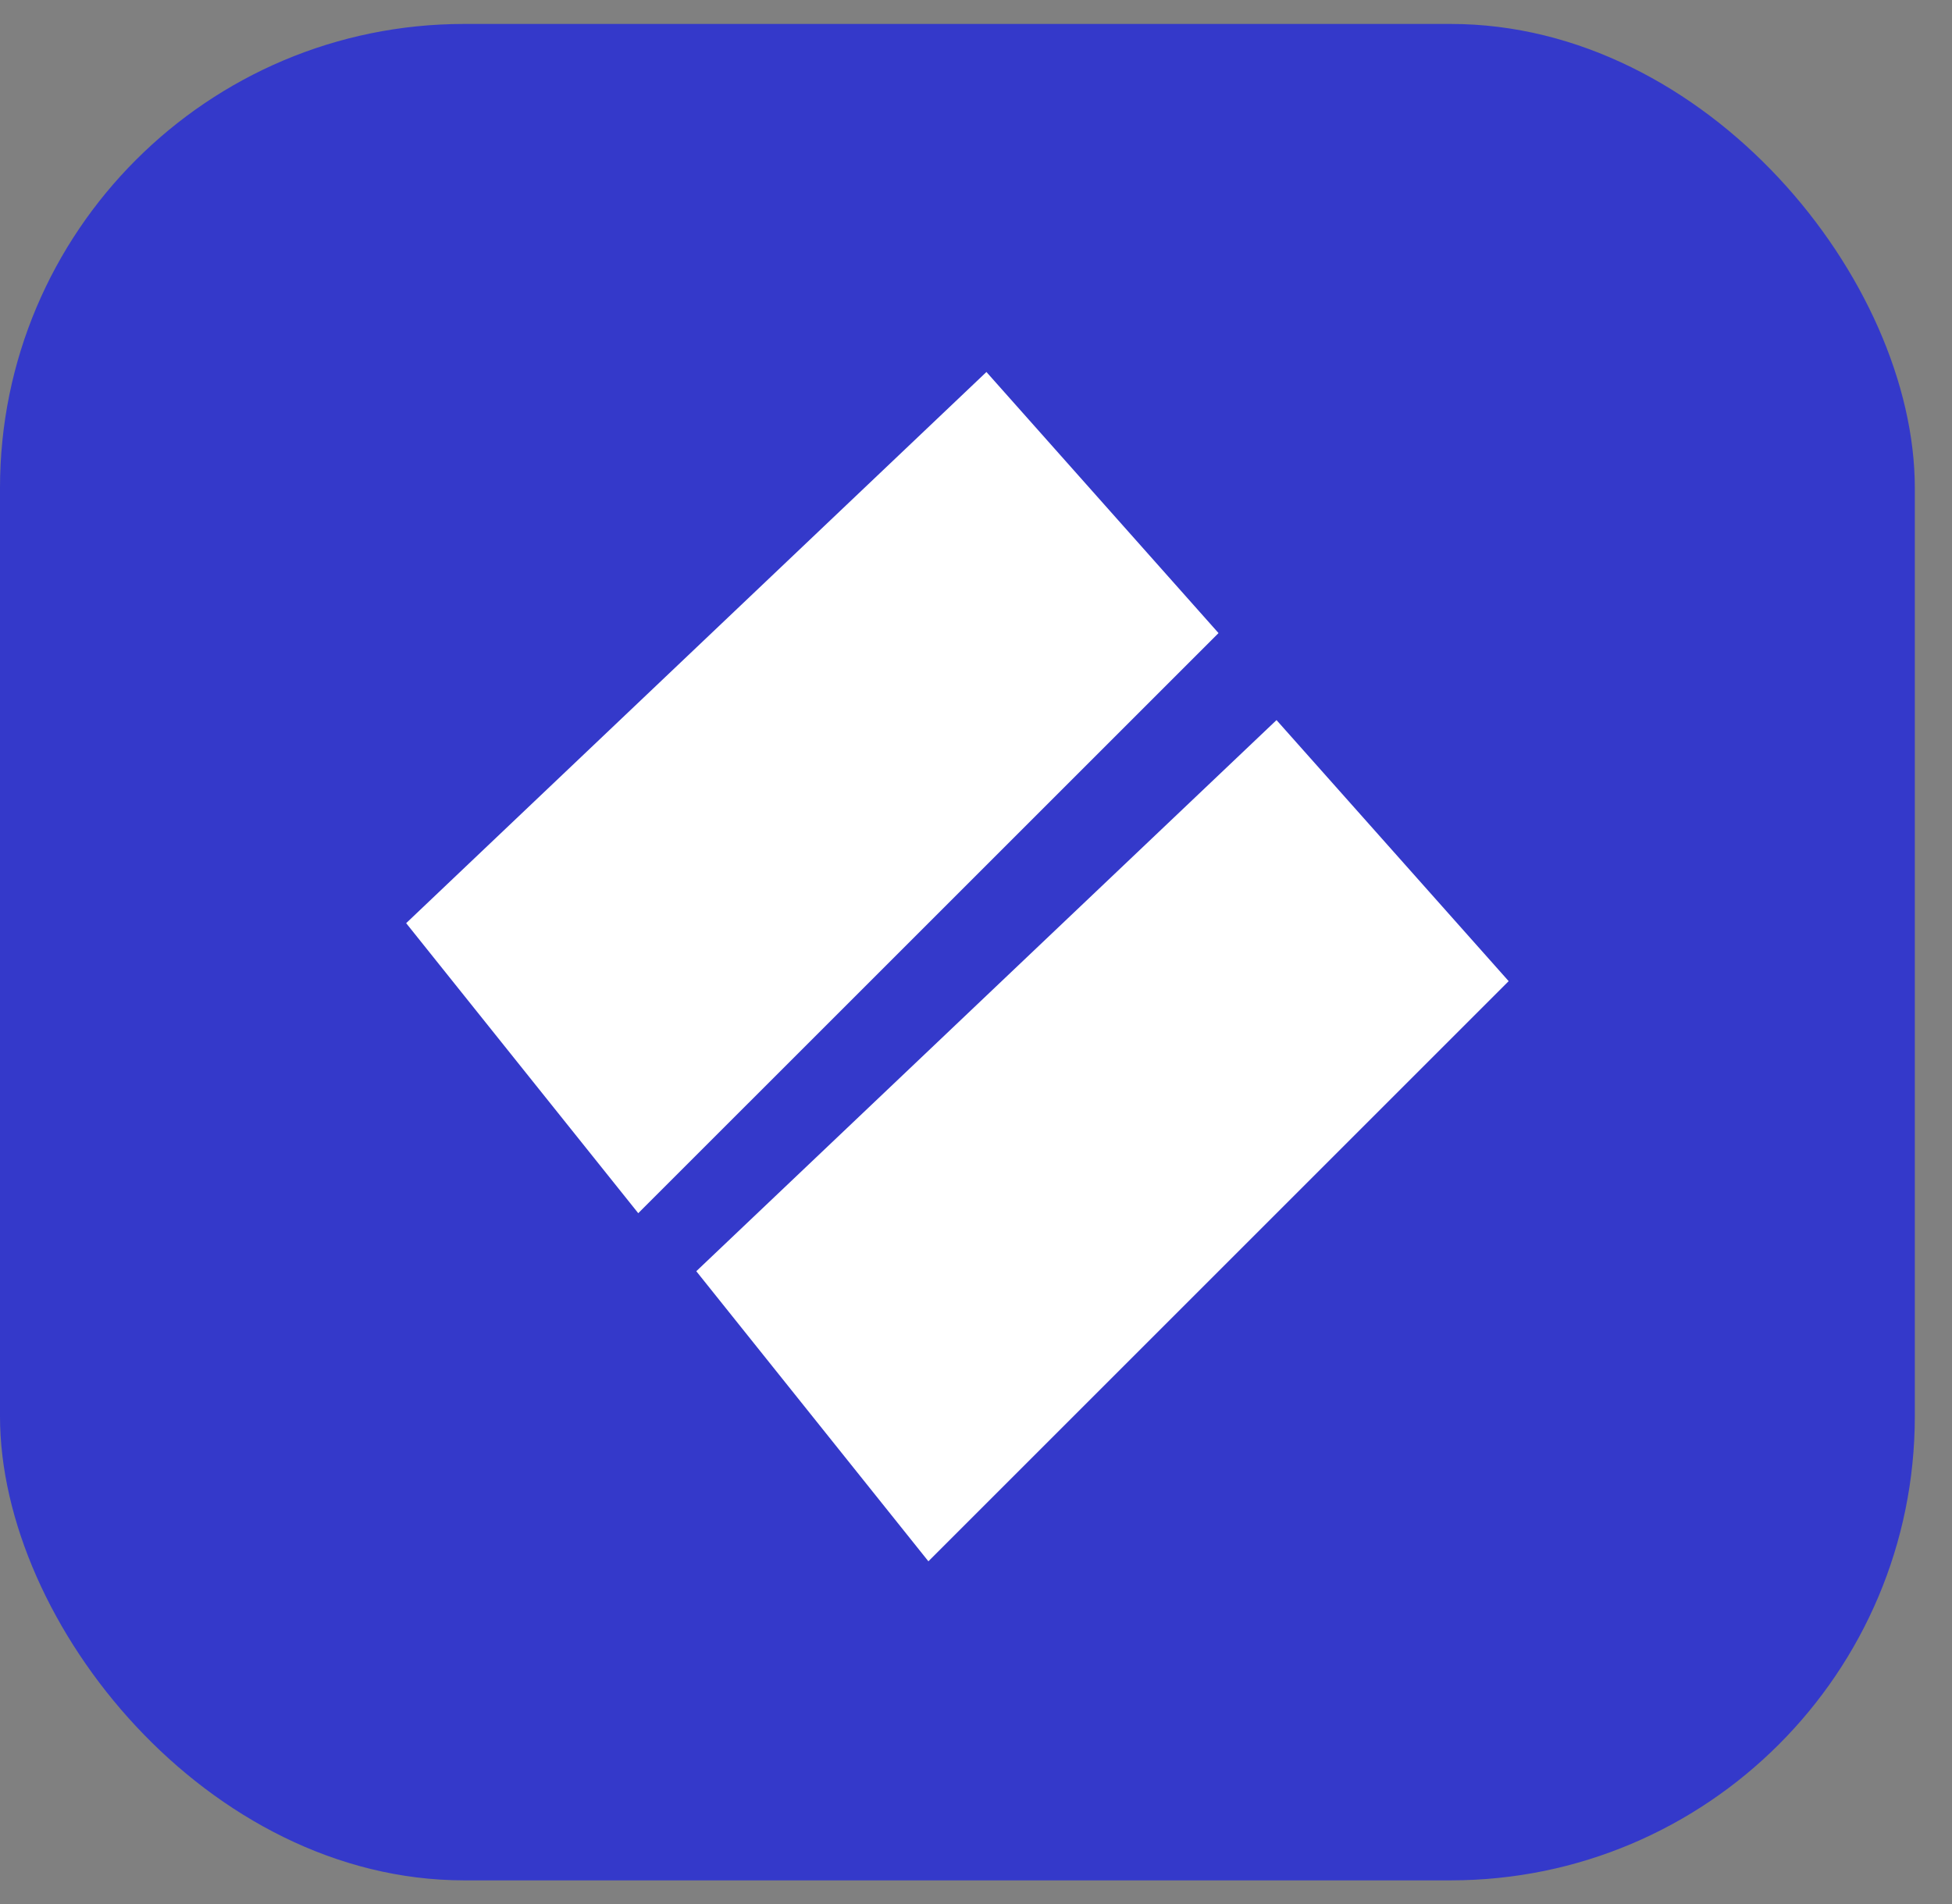 <svg width="41" height="40" viewBox="0 0 41 40" fill="none" xmlns="http://www.w3.org/2000/svg">
<rect x="0" y="0" width="41" height="40" fill="#808080" stroke="none"/>
<rect y="0.503" width="40.219" height="39" rx="9.75" fill="#3439CA"/>
<path d="M20.719 7.815L8.531 19.394L13.406 25.487L25.594 13.3L20.719 7.815Z" fill="white"/>
<path d="M26.812 15.128L14.625 26.706L19.5 32.8L31.688 20.612L26.812 15.128Z" fill="white"/>
</svg>
